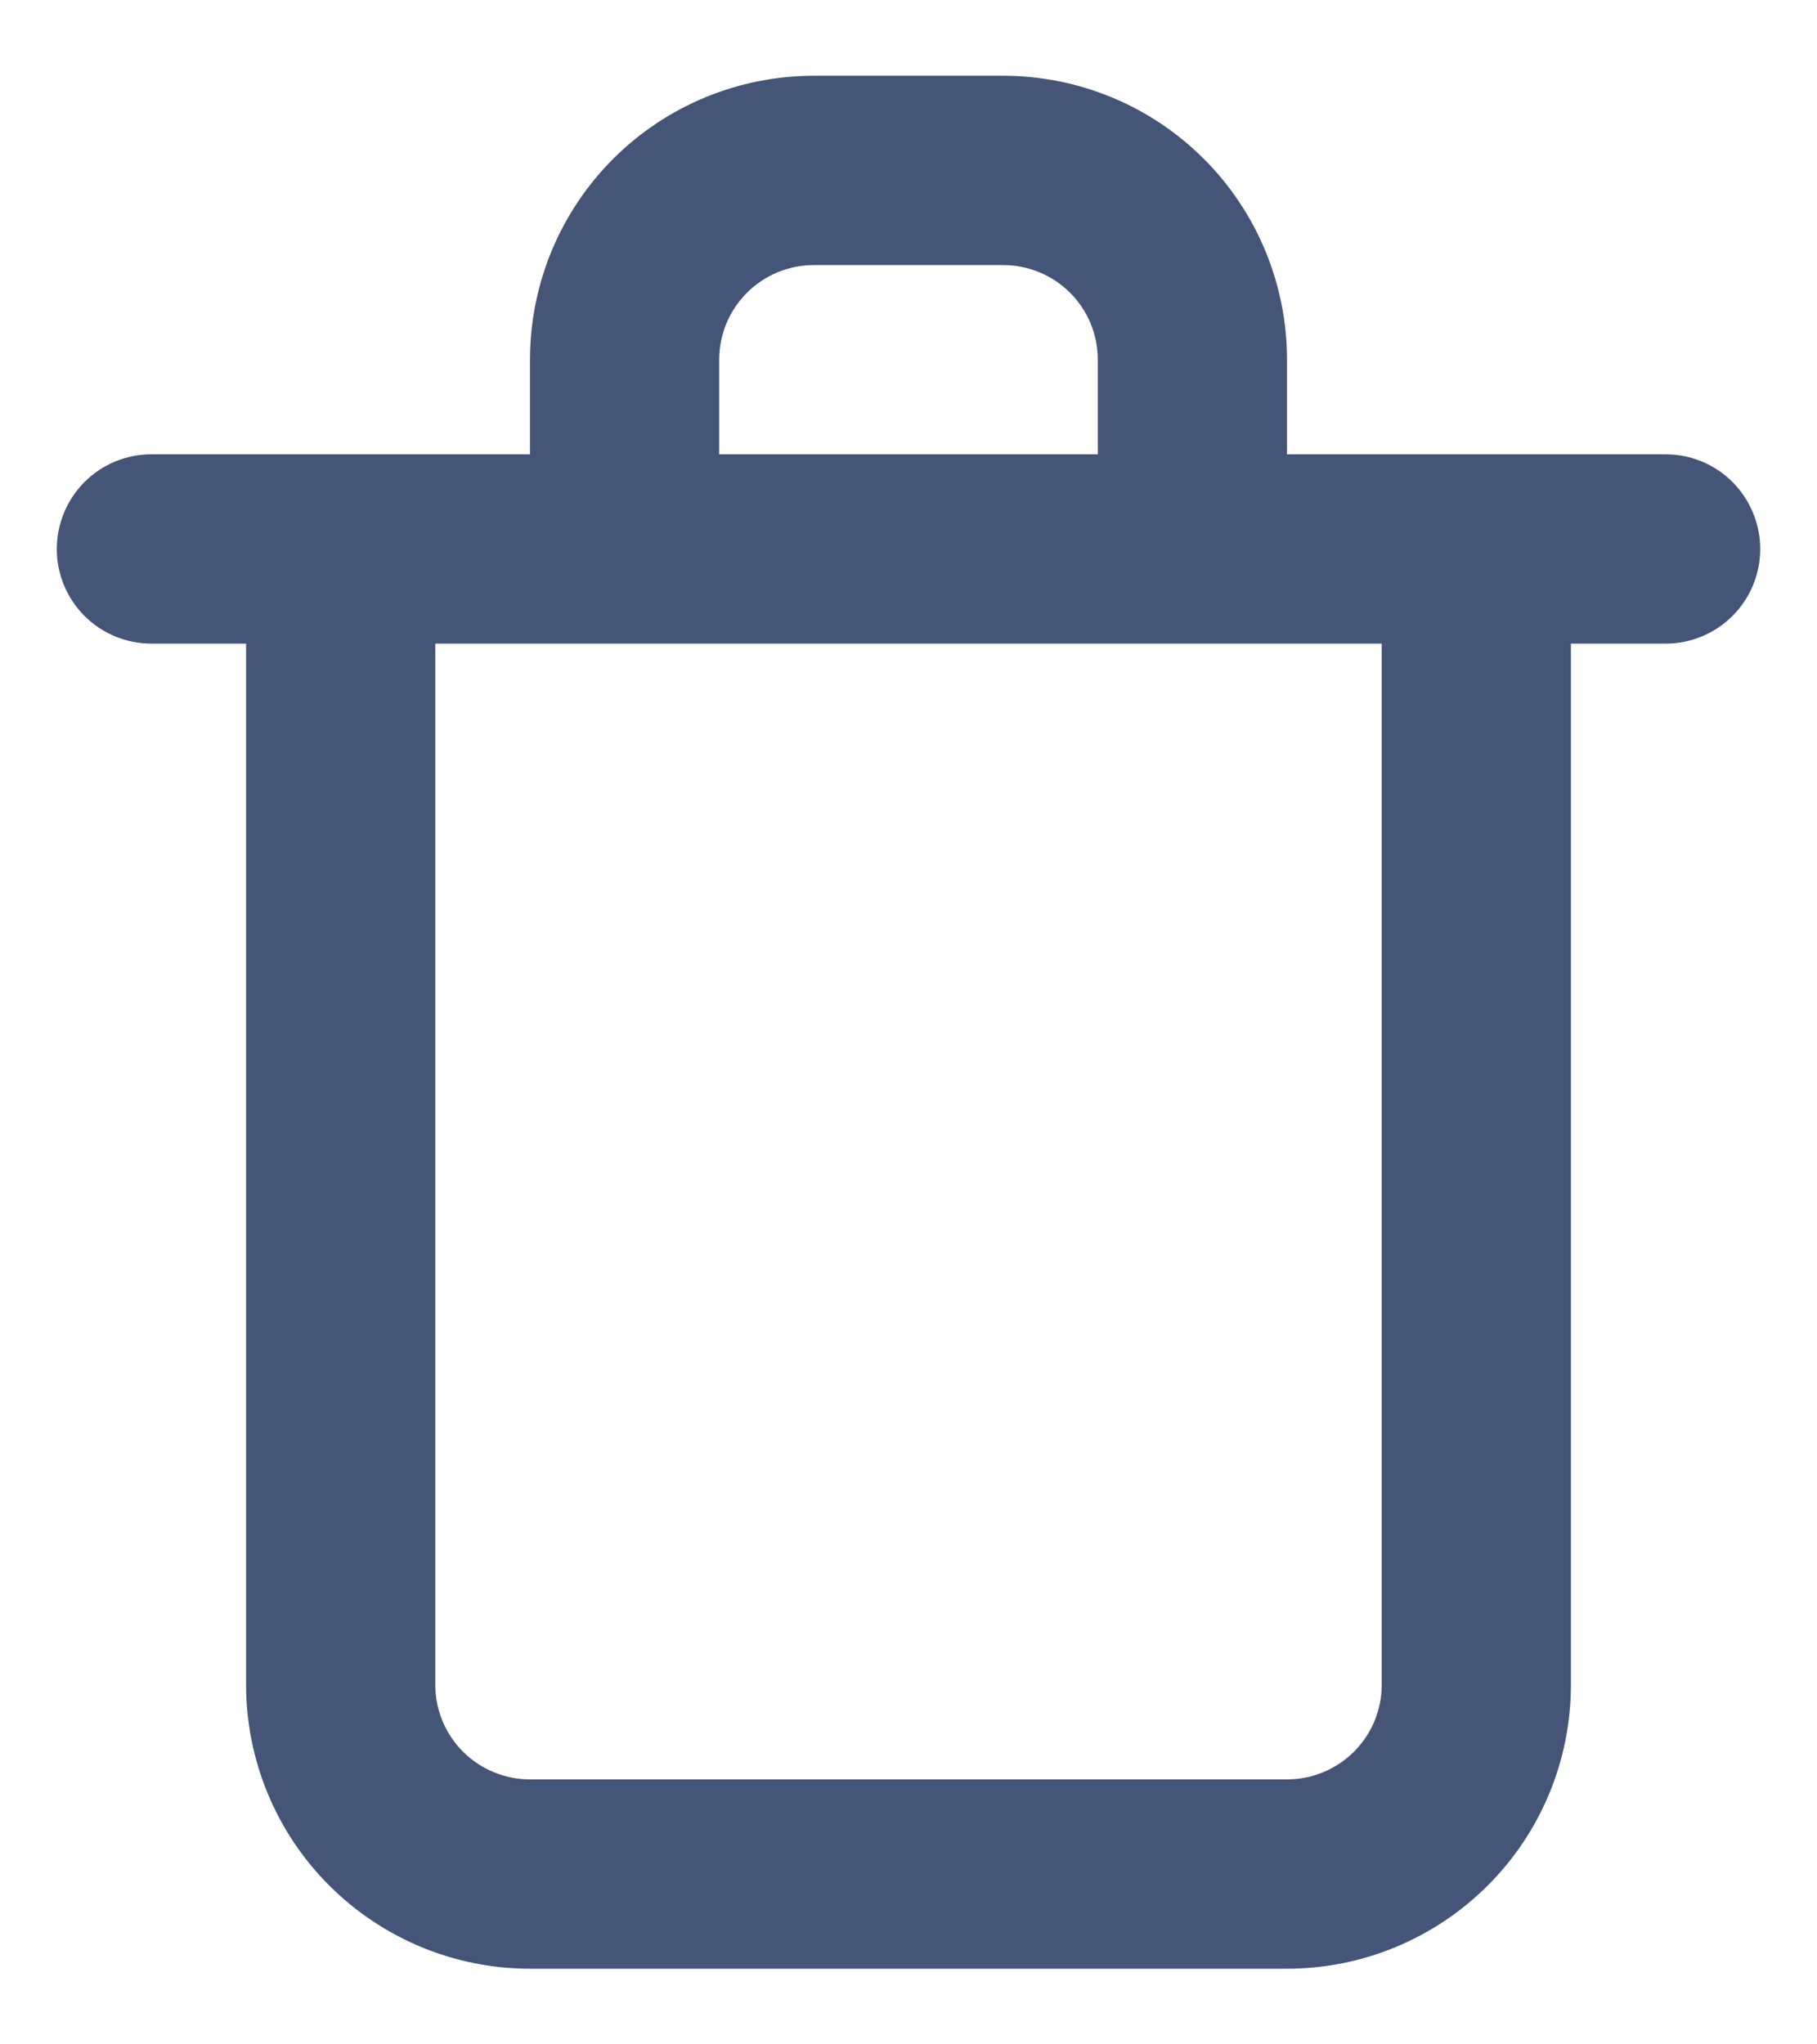 <svg width="16" height="18" viewBox="0 0 16 18" fill="none" xmlns="http://www.w3.org/2000/svg">
<path d="M14.667 4H11.333V3.167C11.333 2.504 11.07 1.868 10.601 1.399C10.132 0.93 9.496 0.667 8.833 0.667H7.167C6.504 0.667 5.868 0.93 5.399 1.399C4.93 1.868 4.667 2.504 4.667 3.167V4H1.333C1.112 4 0.9 4.088 0.744 4.244C0.588 4.401 0.5 4.613 0.5 4.834C0.5 5.055 0.588 5.267 0.744 5.423C0.9 5.579 1.112 5.667 1.333 5.667H2.167V14.834C2.167 15.497 2.43 16.133 2.899 16.601C3.368 17.07 4.004 17.334 4.667 17.334H11.333C11.996 17.334 12.632 17.07 13.101 16.601C13.57 16.133 13.833 15.497 13.833 14.834V5.667H14.667C14.888 5.667 15.1 5.579 15.256 5.423C15.412 5.267 15.5 5.055 15.5 4.834C15.5 4.613 15.412 4.401 15.256 4.244C15.1 4.088 14.888 4 14.667 4ZM6.333 3.167C6.333 2.946 6.421 2.734 6.577 2.578C6.734 2.421 6.946 2.334 7.167 2.334H8.833C9.054 2.334 9.266 2.421 9.423 2.578C9.579 2.734 9.667 2.946 9.667 3.167V4H6.333V3.167ZM12.167 14.834C12.167 15.055 12.079 15.267 11.923 15.423C11.766 15.579 11.554 15.667 11.333 15.667H4.667C4.446 15.667 4.234 15.579 4.077 15.423C3.921 15.267 3.833 15.055 3.833 14.834V5.667H12.167V14.834Z" fill="#445578"/>
</svg>
